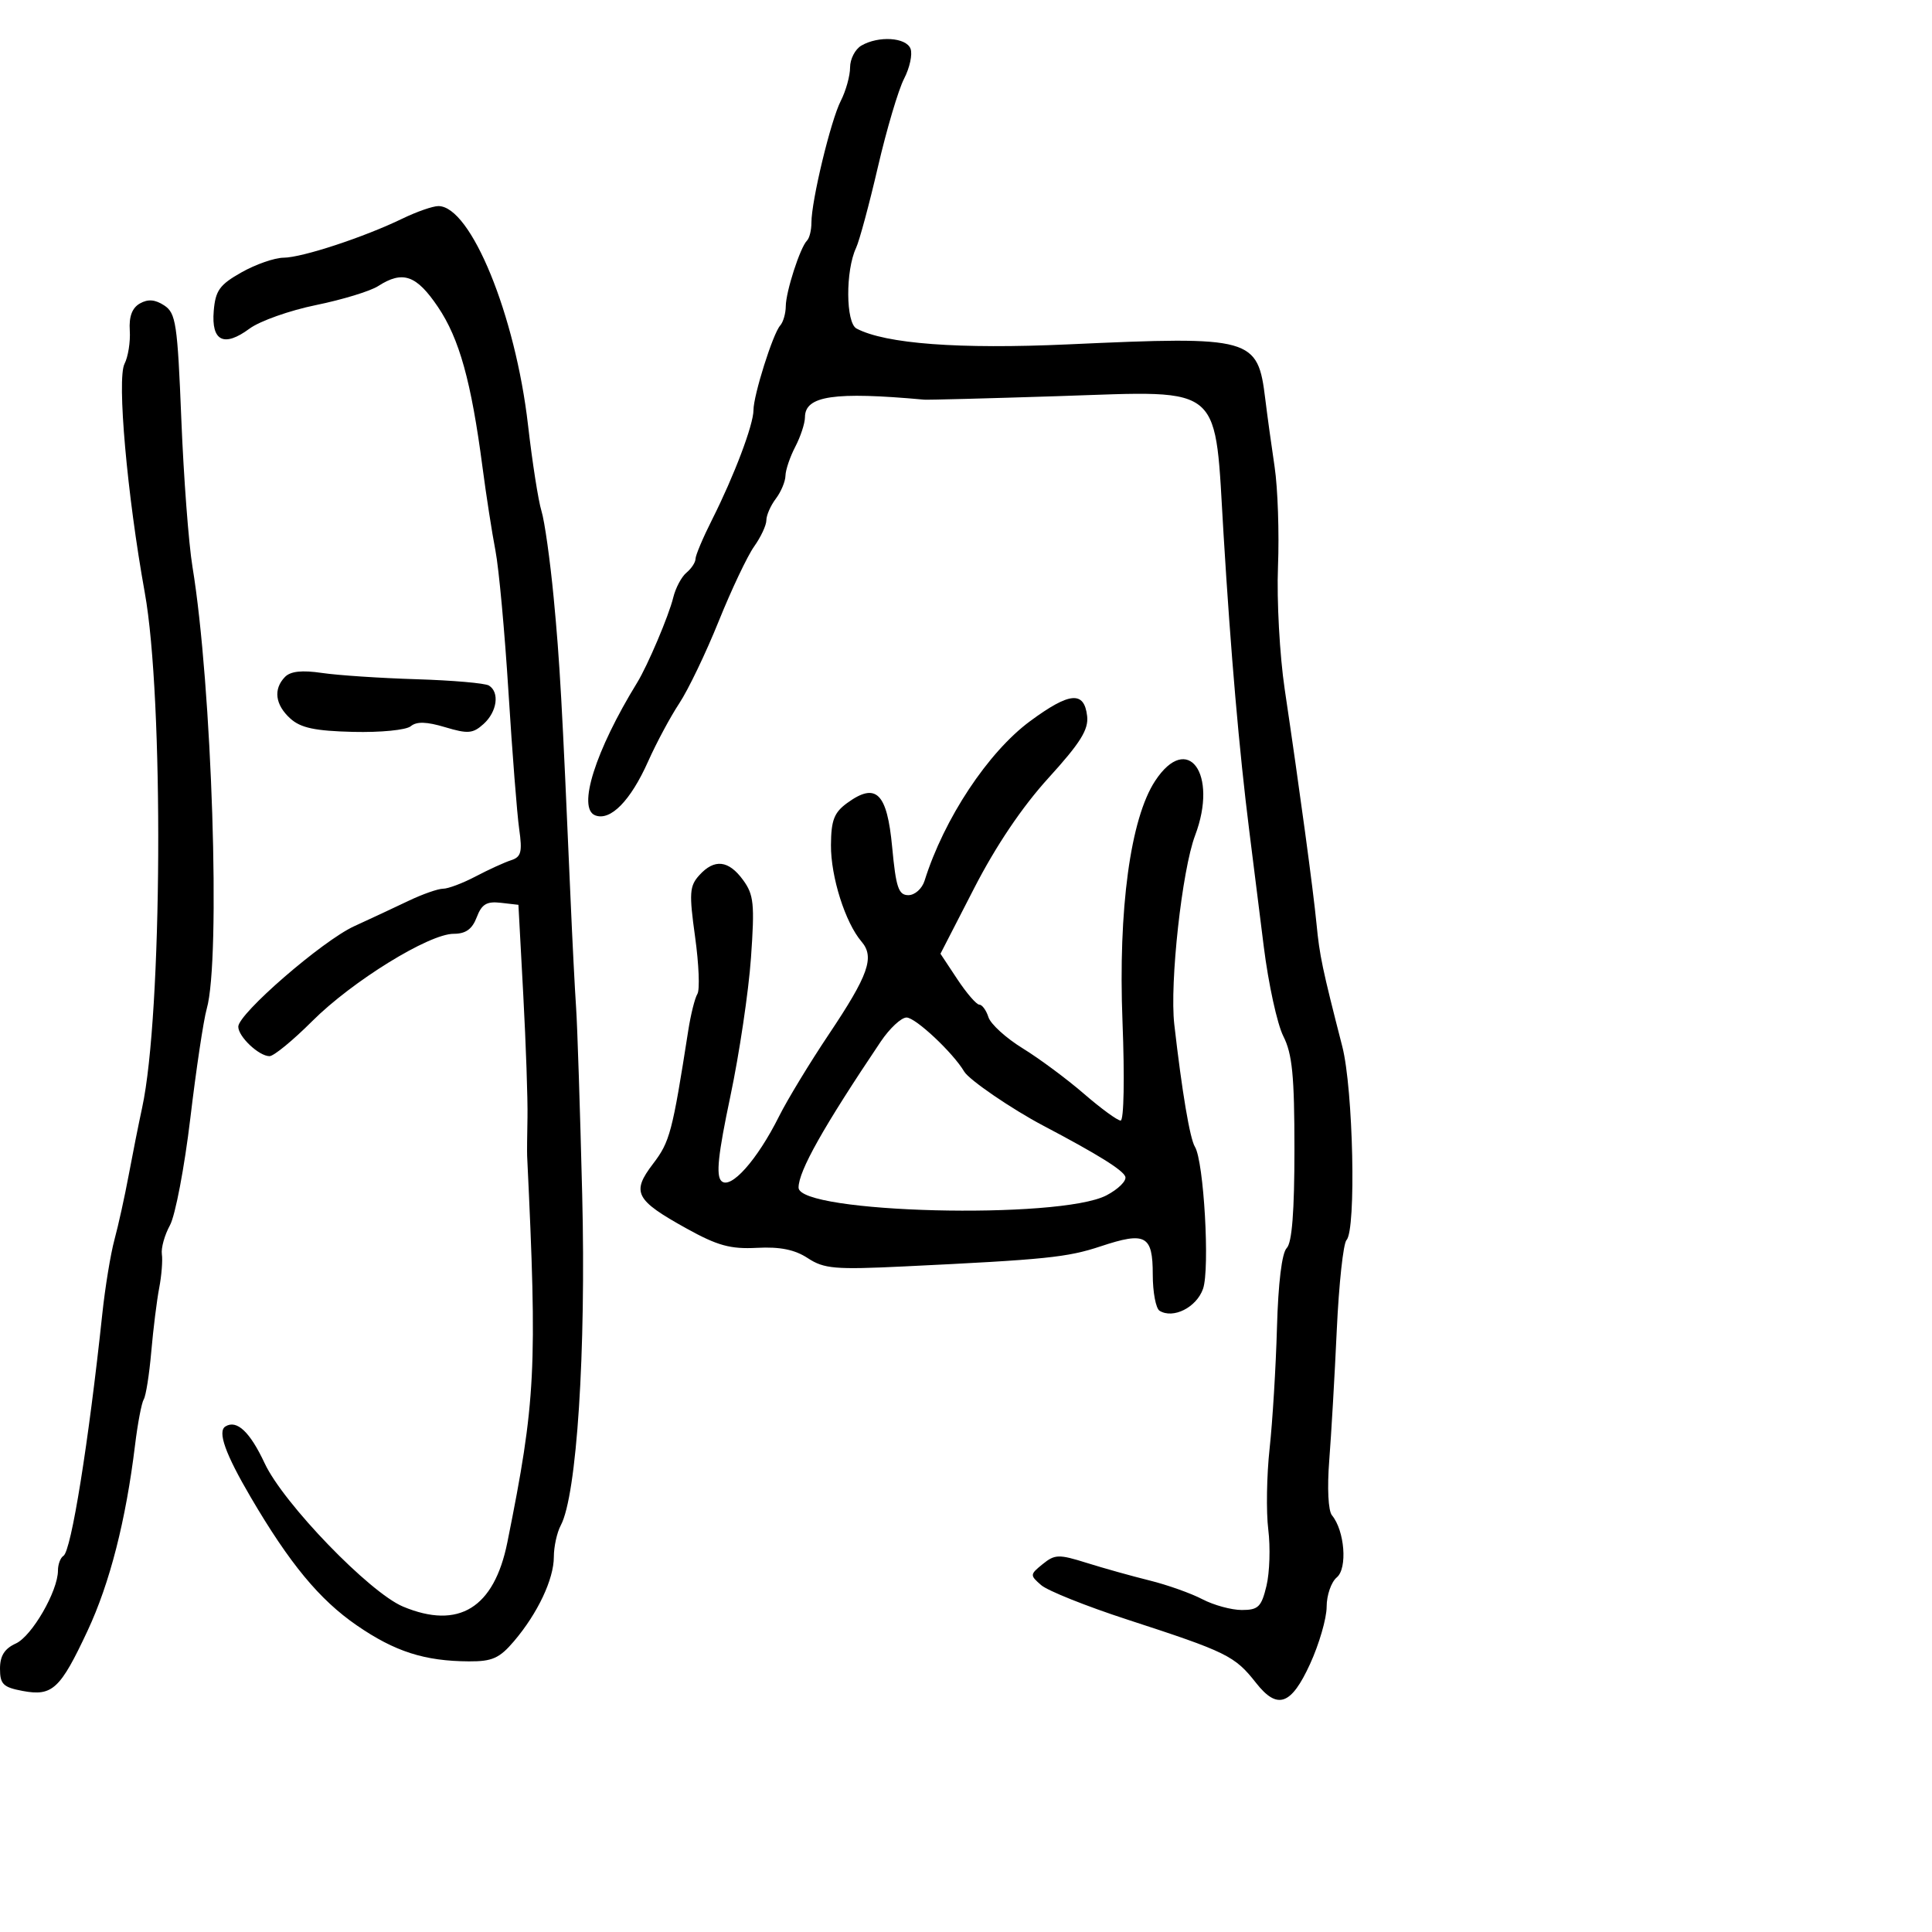 <svg xmlns="http://www.w3.org/2000/svg" width="300" height="300" viewBox="0 0 300 300" version="1.1">
  <defs/>
  <path d="M159.972,111.967 C166.099,107.456 168.354,107.257 168.81,111.189 C169.053,113.289 167.768,115.347 162.81,120.8 C158.714,125.303 154.664,131.31 151.268,137.917 L146.035,148.096 L148.651,152.048 C150.089,154.222 151.626,156 152.065,156 C152.505,156 153.143,156.875 153.483,157.945 C153.822,159.015 156.216,161.192 158.803,162.784 C161.389,164.375 165.669,167.55 168.313,169.839 C170.958,172.127 173.522,174 174.011,174 C174.518,174 174.642,167.388 174.301,158.633 C173.619,141.186 175.529,127.099 179.369,121.257 C184.409,113.587 189.204,120.136 185.573,129.73 C183.543,135.094 181.61,152.654 182.343,159.07 C183.542,169.551 184.766,176.812 185.547,178.076 C186.931,180.315 187.887,197.026 186.808,200.121 C185.802,203.008 182.173,204.843 180.057,203.535 C179.476,203.176 179,200.644 179,197.91 C179,191.813 177.892,191.211 170.924,193.525 C165.728,195.251 162.416,195.59 140.392,196.649 C129.653,197.166 127.962,197.021 125.436,195.366 C123.412,194.04 121.127,193.576 117.544,193.764 C113.418,193.979 111.427,193.432 106.607,190.76 C98.629,186.337 98.017,185.155 101.409,180.708 C104.02,177.285 104.398,175.854 106.875,159.996 C107.262,157.518 107.899,154.972 108.292,154.337 C108.684,153.702 108.524,149.723 107.936,145.494 C106.988,138.68 107.062,137.589 108.588,135.903 C110.929,133.316 113.133,133.56 115.389,136.654 C117.056,138.94 117.199,140.363 116.61,148.742 C116.243,153.965 114.801,163.646 113.406,170.254 C111.501,179.276 111.155,182.547 112.017,183.385 C113.446,184.774 117.576,180.142 120.973,173.339 C122.253,170.776 125.722,165.061 128.681,160.64 C134.871,151.393 135.846,148.63 133.774,146.21 C131.25,143.261 128.999,136.151 129.031,131.23 C129.057,127.363 129.517,126.169 131.551,124.689 C136.04,121.421 137.744,123.093 138.536,131.542 C139.125,137.823 139.521,139 141.05,139 C142.057,139 143.179,137.998 143.57,136.75 C146.586,127.129 153.434,116.781 159.972,111.967 Z M133.75,7.08 C136.419,5.526 140.708,5.797 141.386,7.563 C141.716,8.423 141.265,10.521 140.384,12.224 C139.503,13.928 137.676,20.087 136.324,25.911 C134.973,31.735 133.444,37.4 132.928,38.5 C131.275,42.021 131.322,50.127 133,51.014 C137.498,53.392 148.912,54.245 165.893,53.473 C194.498,52.172 195.303,52.396 196.476,62 C196.778,64.475 197.429,69.2 197.922,72.5 C198.416,75.8 198.651,82.775 198.445,88 C198.24,93.225 198.708,101.775 199.485,107 C201.817,122.678 203.92,138.19 204.432,143.5 C204.905,148.403 205.323,150.389 208.43,162.5 C210.128,169.12 210.606,190.968 209.088,192.55 C208.586,193.073 207.906,199.35 207.575,206.5 C207.245,213.65 206.718,222.783 206.403,226.796 C206.07,231.061 206.245,234.593 206.827,235.296 C208.804,237.69 209.259,243.54 207.576,244.937 C206.709,245.656 206,247.71 206,249.502 C206,251.293 204.842,255.288 203.427,258.379 C200.491,264.791 198.358,265.542 195.043,261.327 C191.726,257.11 190.555,256.535 175,251.47 C168.675,249.411 162.677,247.011 161.671,246.136 C159.905,244.601 159.913,244.489 161.913,242.869 C163.801,241.34 164.408,241.324 168.743,242.685 C171.359,243.506 175.75,244.735 178.5,245.415 C181.25,246.096 184.94,247.406 186.7,248.326 C188.461,249.247 191.218,250 192.829,250 C195.385,250 195.871,249.524 196.658,246.25 C197.153,244.188 197.279,240.25 196.937,237.5 C196.595,234.75 196.689,229.087 197.145,224.915 C197.602,220.743 198.115,212.306 198.287,206.166 C198.481,199.207 199.051,194.549 199.799,193.801 C200.62,192.98 201,188.127 201,178.454 C201,167.045 200.666,163.648 199.276,160.904 C198.328,159.032 196.961,152.775 196.239,147 C195.517,141.225 194.503,133.125 193.985,129 C192.424,116.557 191.114,101.453 189.996,83 C189.296,71.449 189.348,65.853 186.583,63.249 C183.658,60.494 177.581,61.087 164.129,61.519 C153.333,61.866 144.05,62.109 143.5,62.059 C129.52,60.789 125.006,61.454 124.994,64.785 C124.99,65.728 124.315,67.789 123.494,69.364 C122.672,70.94 121.986,72.965 121.968,73.864 C121.951,74.764 121.276,76.374 120.468,77.441 C119.661,78.509 119,80.014 119,80.787 C119,81.559 118.146,83.391 117.102,84.856 C116.059,86.322 113.581,91.549 111.596,96.472 C109.611,101.394 106.86,107.124 105.484,109.204 C104.107,111.284 101.925,115.351 100.635,118.243 C97.912,124.344 94.797,127.52 92.428,126.611 C89.609,125.529 92.434,116.587 98.937,106 C100.572,103.338 103.864,95.578 104.539,92.791 C104.901,91.301 105.827,89.558 106.598,88.919 C107.369,88.279 108,87.313 108,86.773 C108,86.233 109.166,83.475 110.592,80.645 C114.006,73.868 116.999,65.948 116.999,63.688 C117,61.371 120.02,51.799 121.145,50.55 C121.615,50.028 122.007,48.678 122.015,47.55 C122.032,45.269 124.248,38.418 125.315,37.352 C125.692,36.975 125.999,35.729 125.997,34.583 C125.993,31.18 128.994,18.722 130.554,15.669 C131.349,14.112 132,11.772 132,10.469 C132,9.166 132.787,7.641 133.75,7.08 Z M62.5,33.941 C64.7,32.874 67.206,32.001 68.07,32.001 C73.104,31.998 80.031,48.916 81.99,66 C82.652,71.775 83.592,77.781 84.079,79.347 C84.566,80.913 85.42,86.988 85.978,92.847 C86.927,102.814 87.275,109.038 88.592,139.5 C88.877,146.1 89.267,153.75 89.458,156.5 C89.65,159.25 90.075,172.3 90.403,185.5 C91.009,209.885 89.562,232.212 87.075,236.859 C86.484,237.964 86,240.168 86,241.756 C86,245.214 83.492,250.521 79.815,254.843 C77.56,257.494 76.437,257.996 72.815,257.976 C65.915,257.938 61.315,256.461 55.39,252.38 C49.607,248.397 44.966,242.785 38.909,232.449 C34.98,225.746 33.743,222.277 35.004,221.498 C36.768,220.407 38.811,222.327 41.103,227.23 C44.01,233.451 57.387,247.299 62.587,249.472 C71.226,253.081 76.732,249.688 78.783,239.49 C83.193,217.562 83.445,212.637 81.854,179.5 C81.828,178.95 81.851,176.25 81.907,173.5 C81.962,170.75 81.668,162.2 81.254,154.5 L80.5,140.5 L77.75,140.184 C75.572,139.933 74.798,140.4 74.025,142.434 C73.323,144.281 72.321,145 70.449,145 C66.607,145 54.674,152.37 48.468,158.576 C45.484,161.559 42.507,164 41.85,164 C40.211,164 37,160.971 37,159.425 C37,157.406 50.063,146.083 55,143.823 C57.475,142.69 61.272,140.917 63.438,139.882 C65.604,138.847 68.017,138 68.802,138 C69.586,138 71.864,137.14 73.864,136.088 C75.864,135.037 78.338,133.906 79.362,133.577 C80.927,133.072 81.128,132.303 80.62,128.738 C80.288,126.407 79.54,116.85 78.958,107.5 C78.376,98.15 77.465,88.25 76.933,85.5 C76.401,82.75 75.493,76.9 74.916,72.5 C73.174,59.229 71.326,52.583 68.011,47.672 C64.656,42.701 62.542,41.962 58.715,44.426 C57.497,45.21 53.157,46.535 49.071,47.37 C44.985,48.205 40.341,49.85 38.752,51.025 C34.776,53.965 32.797,52.99 33.189,48.283 C33.454,45.107 34.097,44.213 37.5,42.291 C39.7,41.049 42.641,40.025 44.035,40.016 C46.914,39.998 56.54,36.83 62.5,33.941 Z M21.723,47.123 C22.979,46.411 24.086,46.5 25.5,47.426 C27.316,48.617 27.56,50.243 28.157,65.119 C28.518,74.128 29.295,84.425 29.884,88 C32.924,106.459 34.299,148.983 32.103,156.64 C31.61,158.359 30.463,166.006 29.554,173.633 C28.645,181.26 27.22,188.741 26.389,190.258 C25.557,191.775 24.993,193.8 25.135,194.758 C25.276,195.716 25.089,198.075 24.719,200 C24.349,201.925 23.795,206.382 23.488,209.904 C23.18,213.425 22.655,216.749 22.321,217.29 C21.987,217.83 21.379,221.024 20.97,224.386 C19.548,236.082 17.05,245.85 13.594,253.231 C9.346,262.305 8.127,263.434 3.511,262.568 C0.491,262.002 0,261.518 0,259.115 C0,257.118 0.701,256.002 2.457,255.202 C4.955,254.063 9,247.059 9,243.871 C9,242.907 9.384,241.881 9.853,241.591 C11.059,240.845 13.752,224.072 15.888,204 C16.326,199.875 17.175,194.7 17.772,192.5 C18.37,190.3 19.362,185.8 19.978,182.5 C20.593,179.2 21.535,174.475 22.072,172 C25.205,157.561 25.453,108.464 22.477,92 C19.74,76.859 18.142,58.82 19.333,56.5 C19.897,55.4 20.266,53.067 20.152,51.315 C20.012,49.153 20.517,47.806 21.723,47.123 Z M136.752,161.75 C127.857,174.985 124,181.839 124,184.409 C124,188.395 164.532,189.416 171.814,185.613 C173.636,184.661 174.953,183.36 174.74,182.72 C174.4,181.699 170.473,179.256 162,174.793 C157.113,172.219 150.488,167.689 149.726,166.4 C147.987,163.46 142.164,158 140.768,158 C139.945,158 138.138,159.688 136.752,161.75 Z M44.25,105.116 C45.114,104.229 46.891,104.037 50,104.496 C52.475,104.861 59.076,105.3 64.669,105.471 C70.263,105.642 75.325,106.083 75.919,106.45 C77.608,107.494 77.19,110.518 75.095,112.414 C73.438,113.914 72.664,113.98 69.127,112.92 C66.235,112.053 64.693,112.01 63.778,112.769 C63.065,113.361 59.082,113.751 54.829,113.647 C48.908,113.501 46.69,113.029 45.082,111.574 C42.724,109.44 42.41,107.006 44.25,105.116 Z"/>
</svg>

